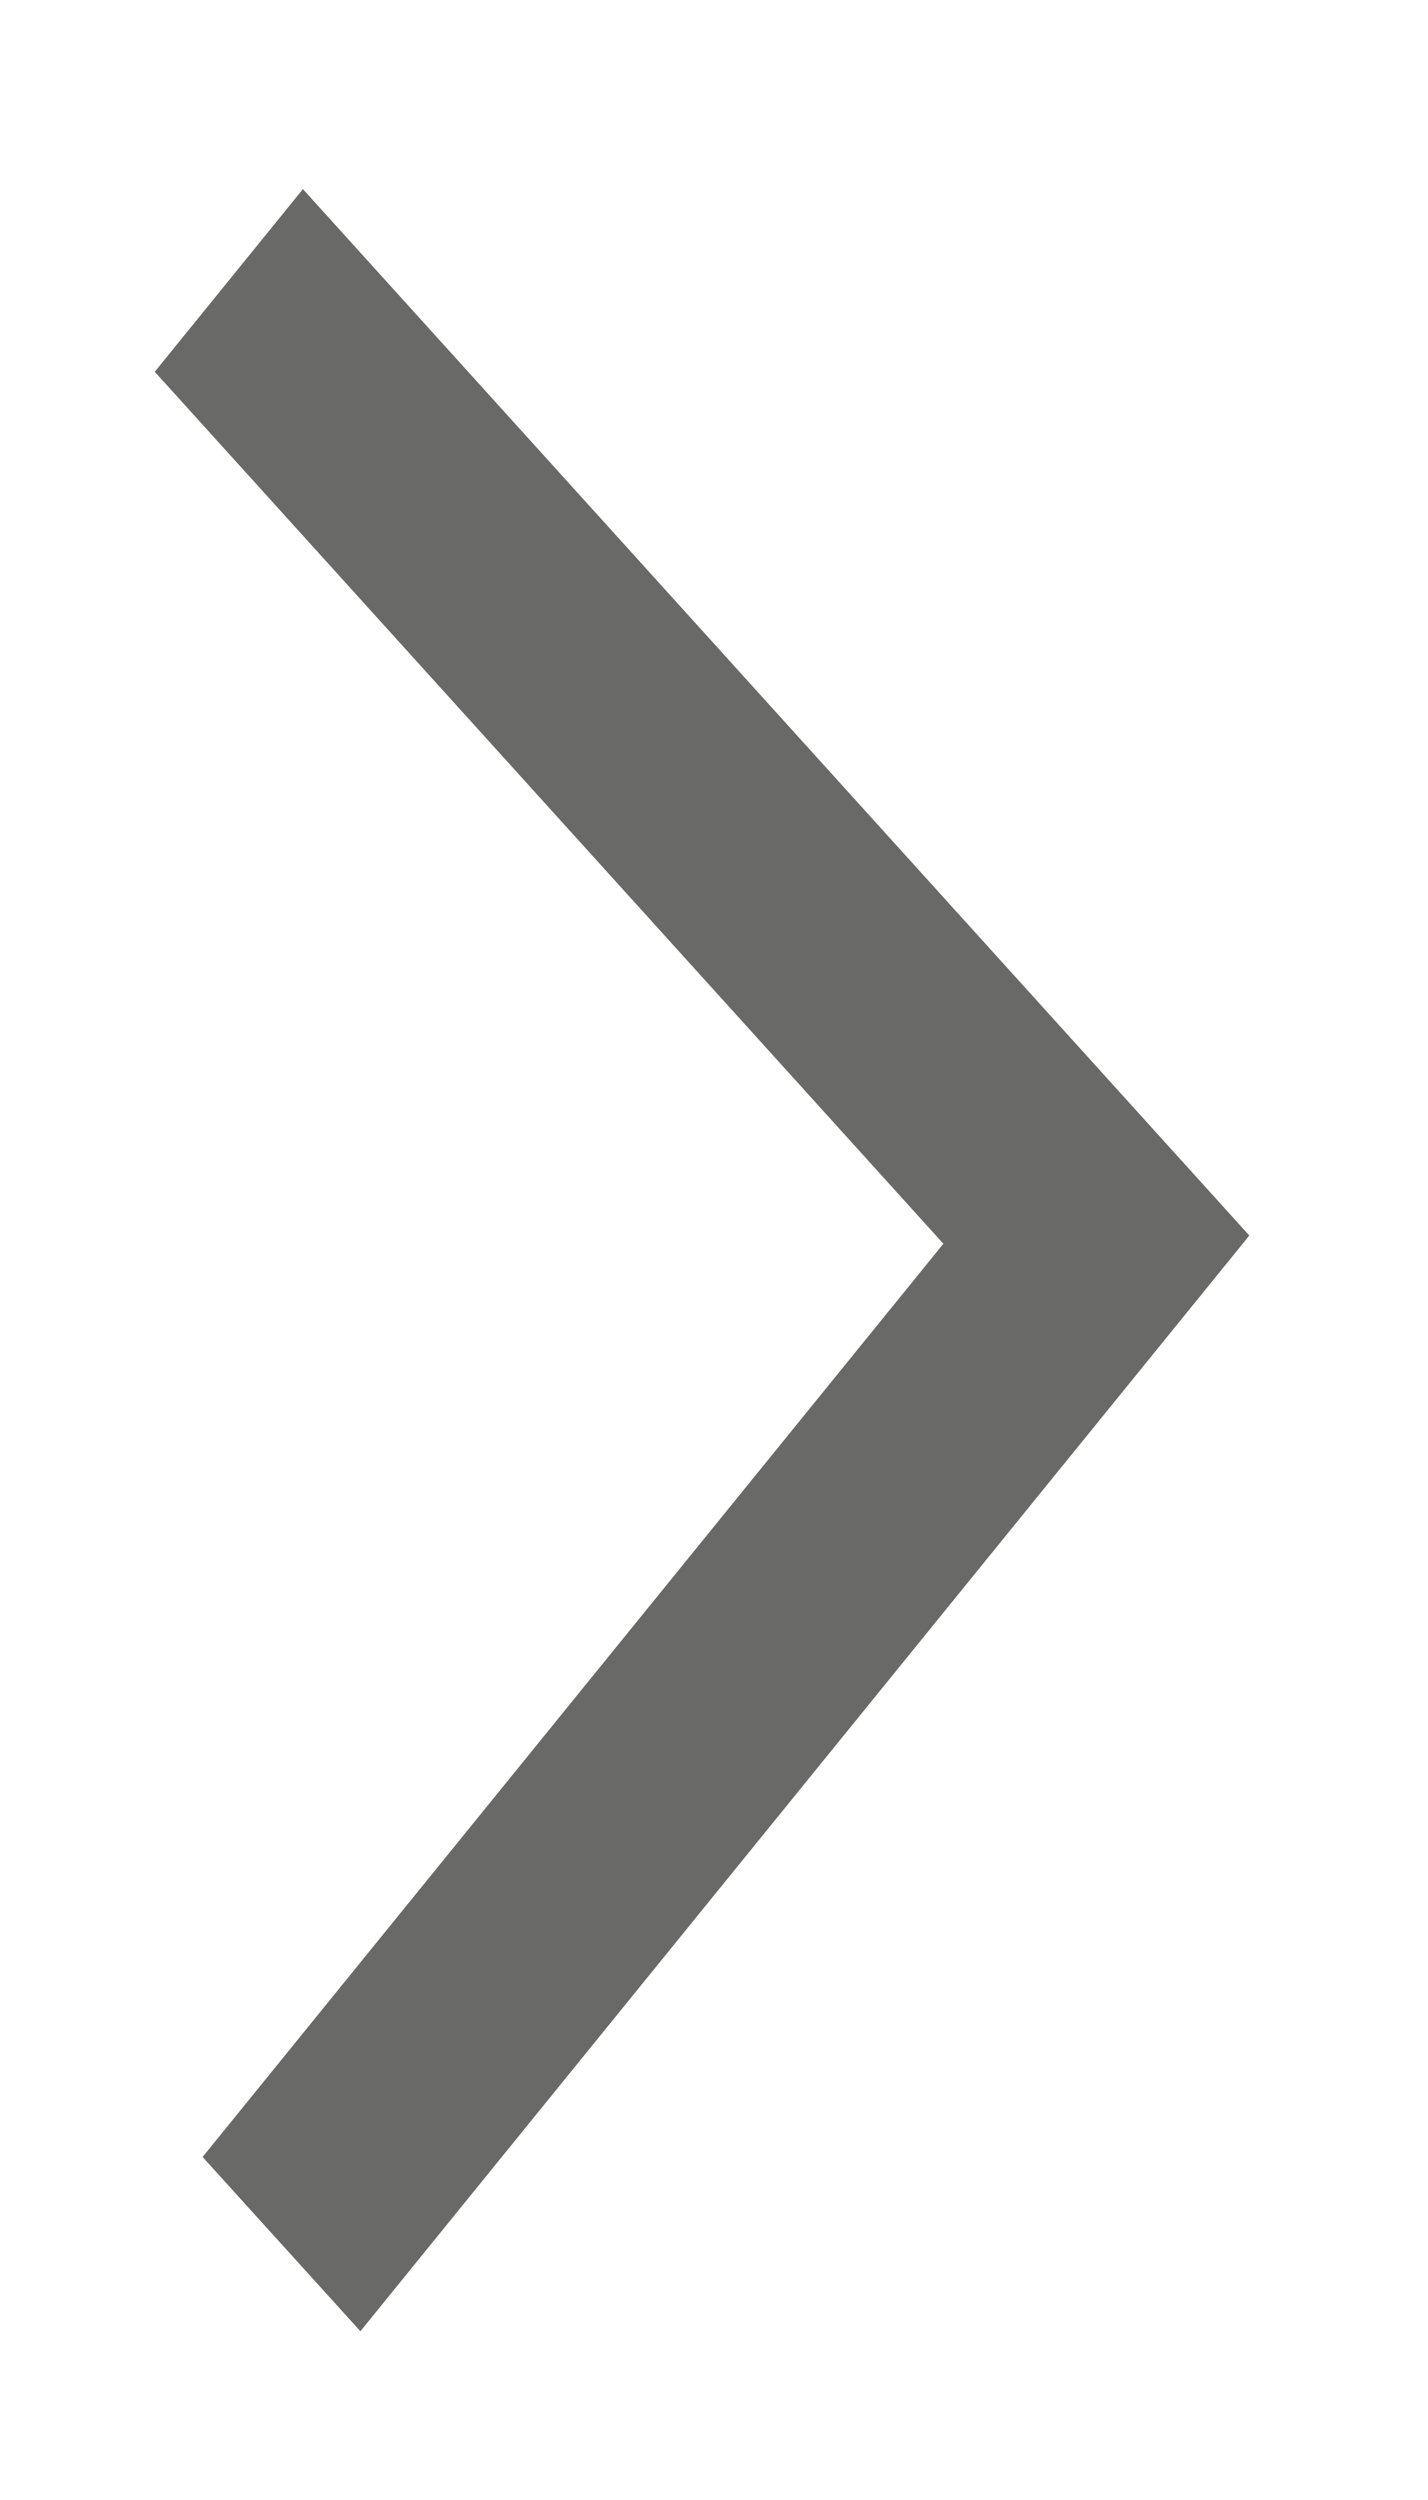 <svg width="8" height="14" viewBox="0 0 8 14" fill="none" xmlns="http://www.w3.org/2000/svg">
<g id="Group 1000005208">
<path id="arrow / chevron_big_right" d="M2.019 13.055L6.999 6.919L1.697 1.059L0.867 2.082L5.285 6.965L1.135 12.079L2.019 13.055Z" fill="#696967"/>
</g>
</svg>
